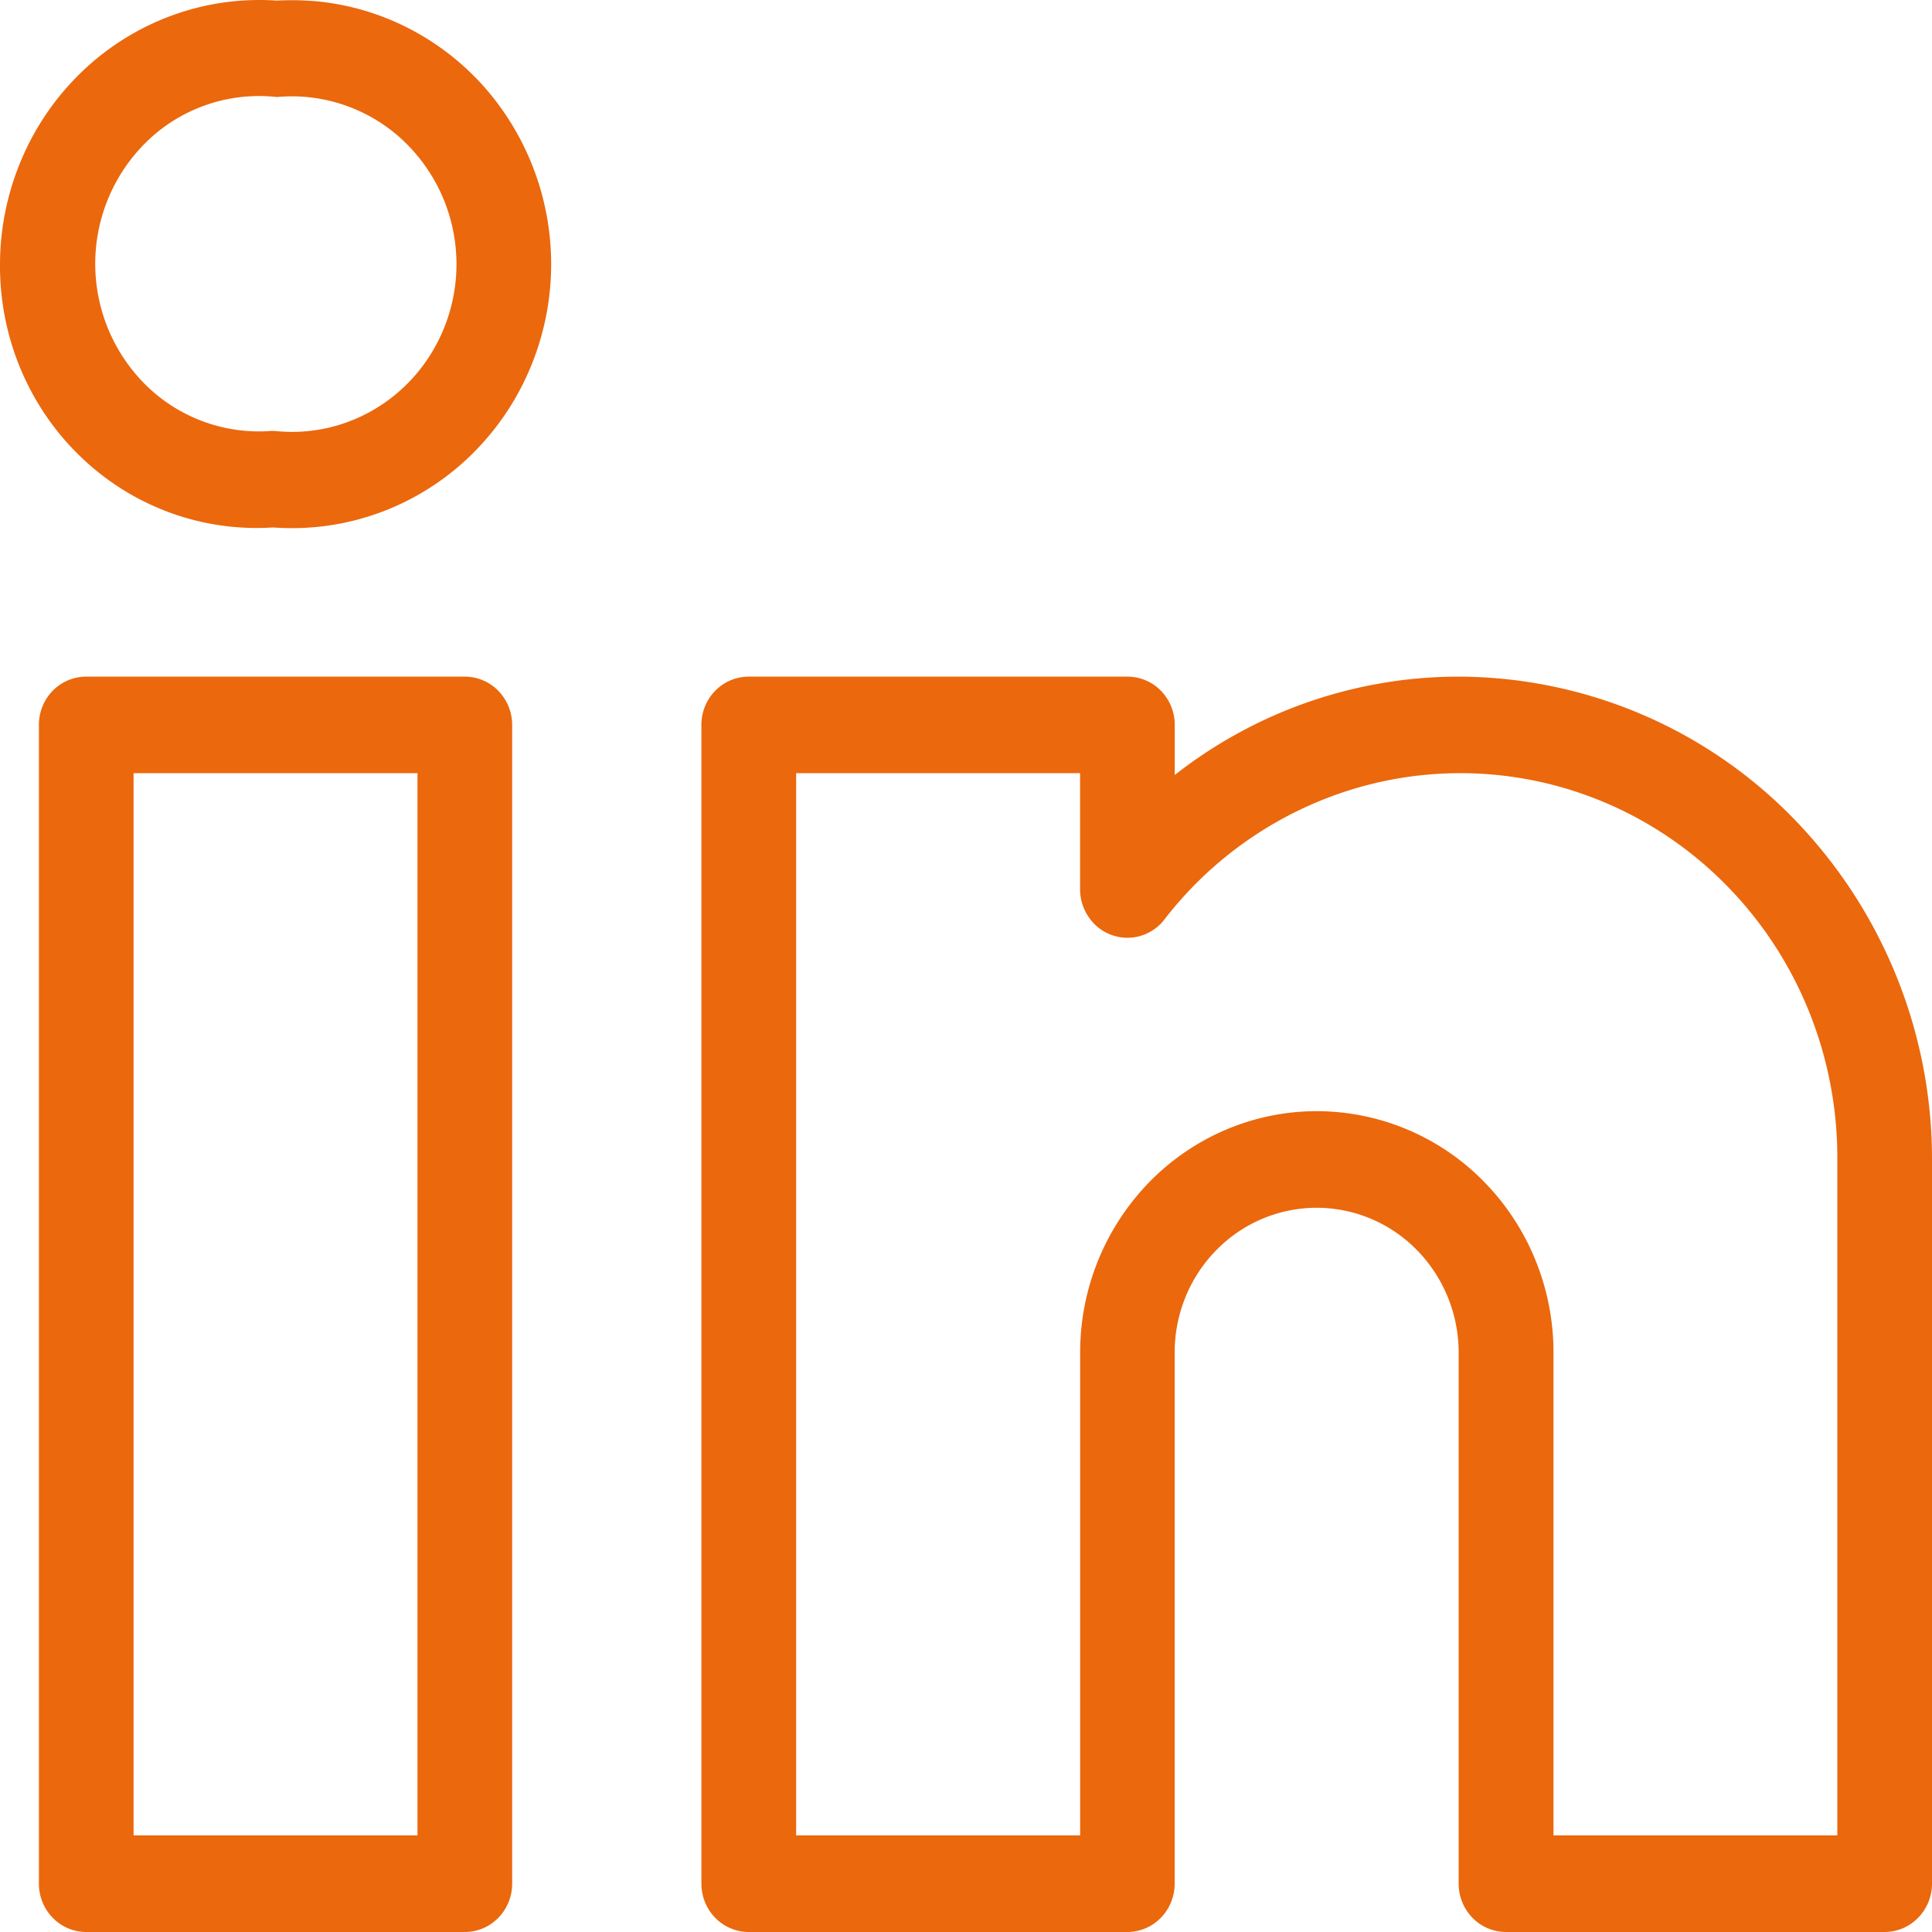 <svg width="22" height="22" fill="none" xmlns="http://www.w3.org/2000/svg"><path d="M5.293 7.705H.982a.534.534 0 0 0-.381.16.556.556 0 0 0-.158.39V21.45c0 .146.057.286.158.389A.534.534 0 0 0 .982 22h4.311c.143 0 .28-.058.381-.161a.556.556 0 0 0 .158-.389V8.254a.556.556 0 0 0-.158-.388.534.534 0 0 0-.38-.161zM4.754 20.9H1.521V8.804h3.233V20.9zM16.611 7.705c-1.17 0-2.307.393-3.234 1.12v-.57a.555.555 0 0 0-.158-.39.534.534 0 0 0-.38-.16H8.526a.534.534 0 0 0-.381.16.555.555 0 0 0-.158.39V21.45c0 .146.057.286.158.389a.534.534 0 0 0 .38.161h4.312c.143 0 .28-.058.381-.161a.556.556 0 0 0 .158-.389v-6.048c0-.437.17-.857.474-1.166a1.6 1.6 0 0 1 1.143-.483 1.6 1.6 0 0 1 1.143.483c.303.31.474.729.474 1.166v6.048c0 .146.057.286.158.389a.534.534 0 0 0 .38.161h4.312c.143 0 .28-.058.381-.161A.556.556 0 0 0 22 21.45v-8.247a5.562 5.562 0 0 0-1.58-3.886 5.342 5.342 0 0 0-3.81-1.612zM20.922 20.9H17.69v-5.498c0-.729-.284-1.428-.79-1.944a2.668 2.668 0 0 0-1.905-.805c-.715 0-1.4.29-1.905.805a2.778 2.778 0 0 0-.79 1.944V20.9H9.066V8.804h3.233v1.323c0 .114.035.225.1.318a.53.53 0 0 0 .86.026 4.29 4.29 0 0 1 2.17-1.492 4.212 4.212 0 0 1 2.616.07c.844.3 1.574.863 2.09 1.607.516.745.791 1.635.787 2.547V20.9zM3.534.01a2.884 2.884 0 0 0-.38-.003 2.9 2.9 0 0 0-1.19.167C1.585.312 1.235.528.94.81a3.013 3.013 0 0 0-.693 1A3.065 3.065 0 0 0 0 3.007c-.003.408.076.813.232 1.188.156.376.386.715.676.996.29.282.634.5 1.01.64.375.14.775.2 1.174.176h.03c.387.027.774-.023 1.141-.148s.707-.323.999-.582a3 3 0 0 0 .704-.928 3.054 3.054 0 0 0-.413-3.314 2.955 2.955 0 0 0-.91-.718A2.902 2.902 0 0 0 3.535.009zM3.497 4.91c-.125.012-.25.01-.374-.003h-.03a1.837 1.837 0 0 1-1.425-.515 1.943 1.943 0 0 1 .046-2.82 1.836 1.836 0 0 1 1.44-.467c.494-.046.987.11 1.369.434a1.937 1.937 0 0 1 .242 2.69c-.318.39-.774.635-1.268.681z" fill="#EB680D"/></svg>